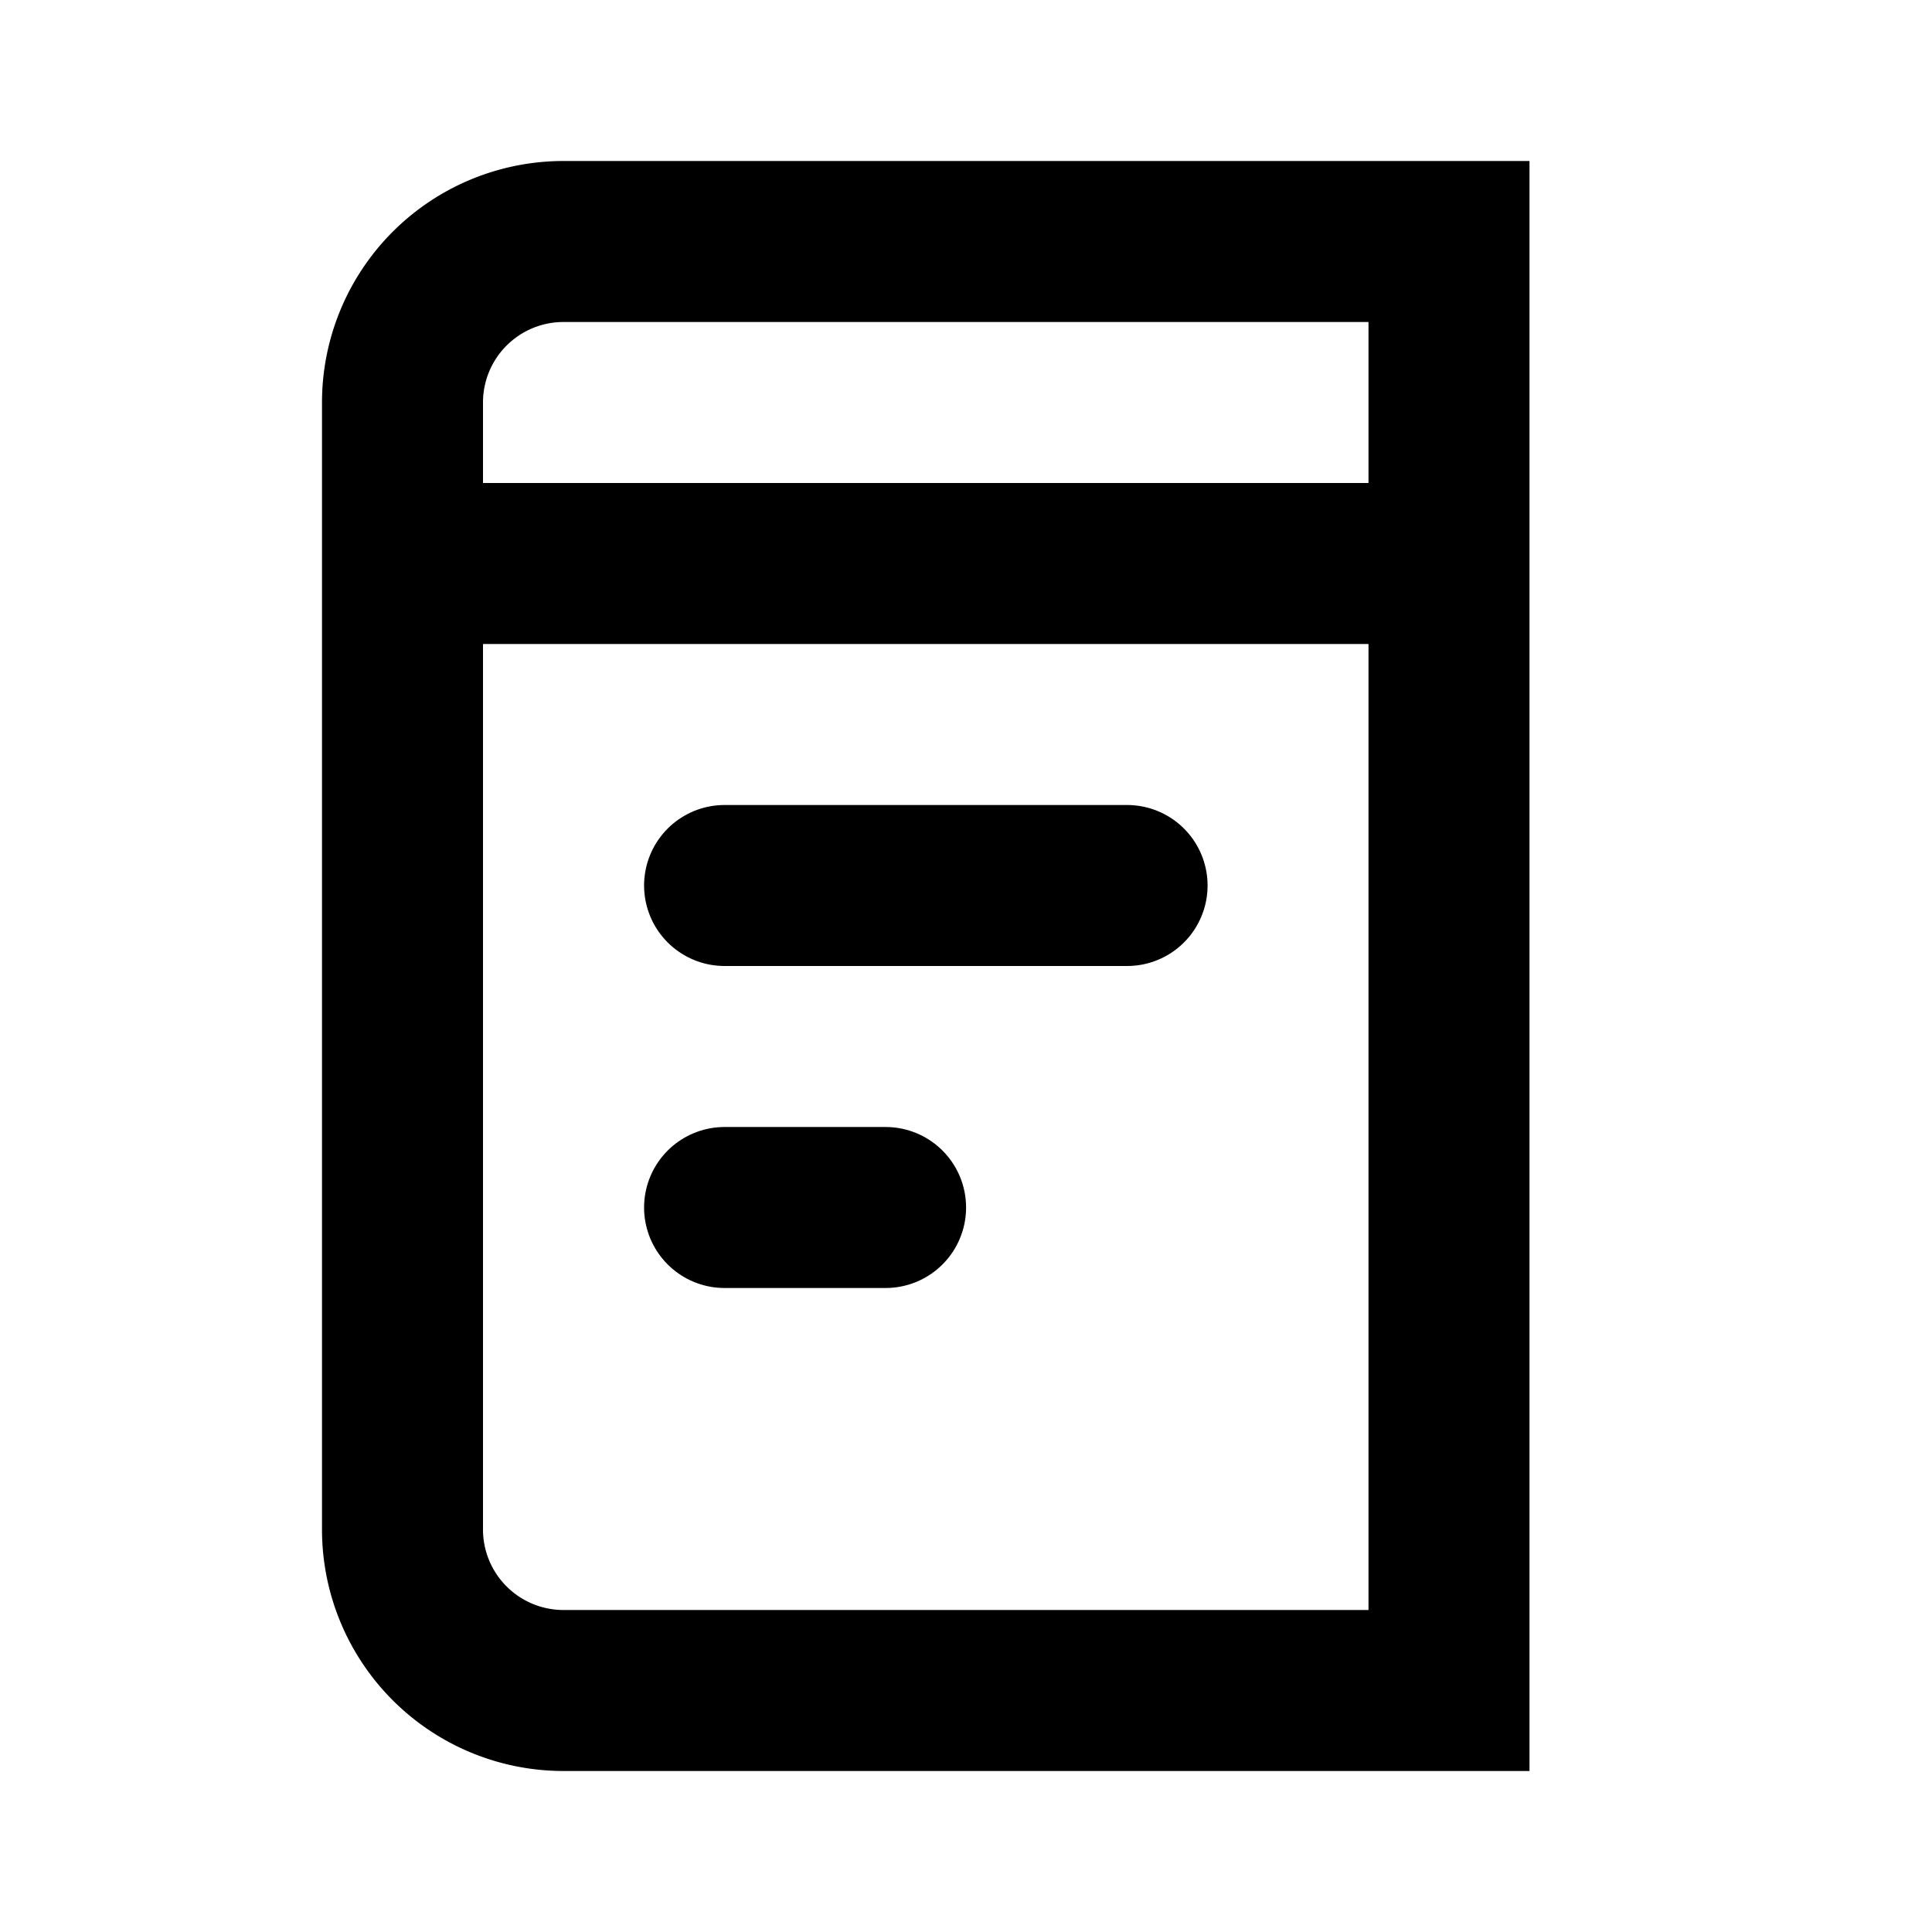 <svg xmlns="http://www.w3.org/2000/svg" width="24" height="24" viewBox="0 0 24 24"><rect width="24" height="24" fill="#fff" opacity="0"/><g transform="translate(5.813 3.75)"><g transform="translate(-1.813 -1.75)" fill="none" stroke="#000" stroke-miterlimit="10" stroke-width="2"><path d="M3,0H14a1,1,0,0,1,1,1V19a1,1,0,0,1-1,1H3a3,3,0,0,1-3-3V3A3,3,0,0,1,3,0Z" stroke="none"/><path d="M3,1H14a0,0,0,0,1,0,0V19a0,0,0,0,1,0,0H3a2,2,0,0,1-2-2V3A2,2,0,0,1,3,1Z" fill="none"/></g><line x2="5" transform="translate(3.188 7.25)" fill="none" stroke="#000" stroke-linecap="round" stroke-miterlimit="10" stroke-width="2"/><line x2="2" transform="translate(3.188 11.25)" fill="none" stroke="#000" stroke-linecap="round" stroke-miterlimit="10" stroke-width="2"/><line x2="13" transform="translate(-0.813 3.25)" fill="none" stroke="#000" stroke-width="2"/></g></svg>